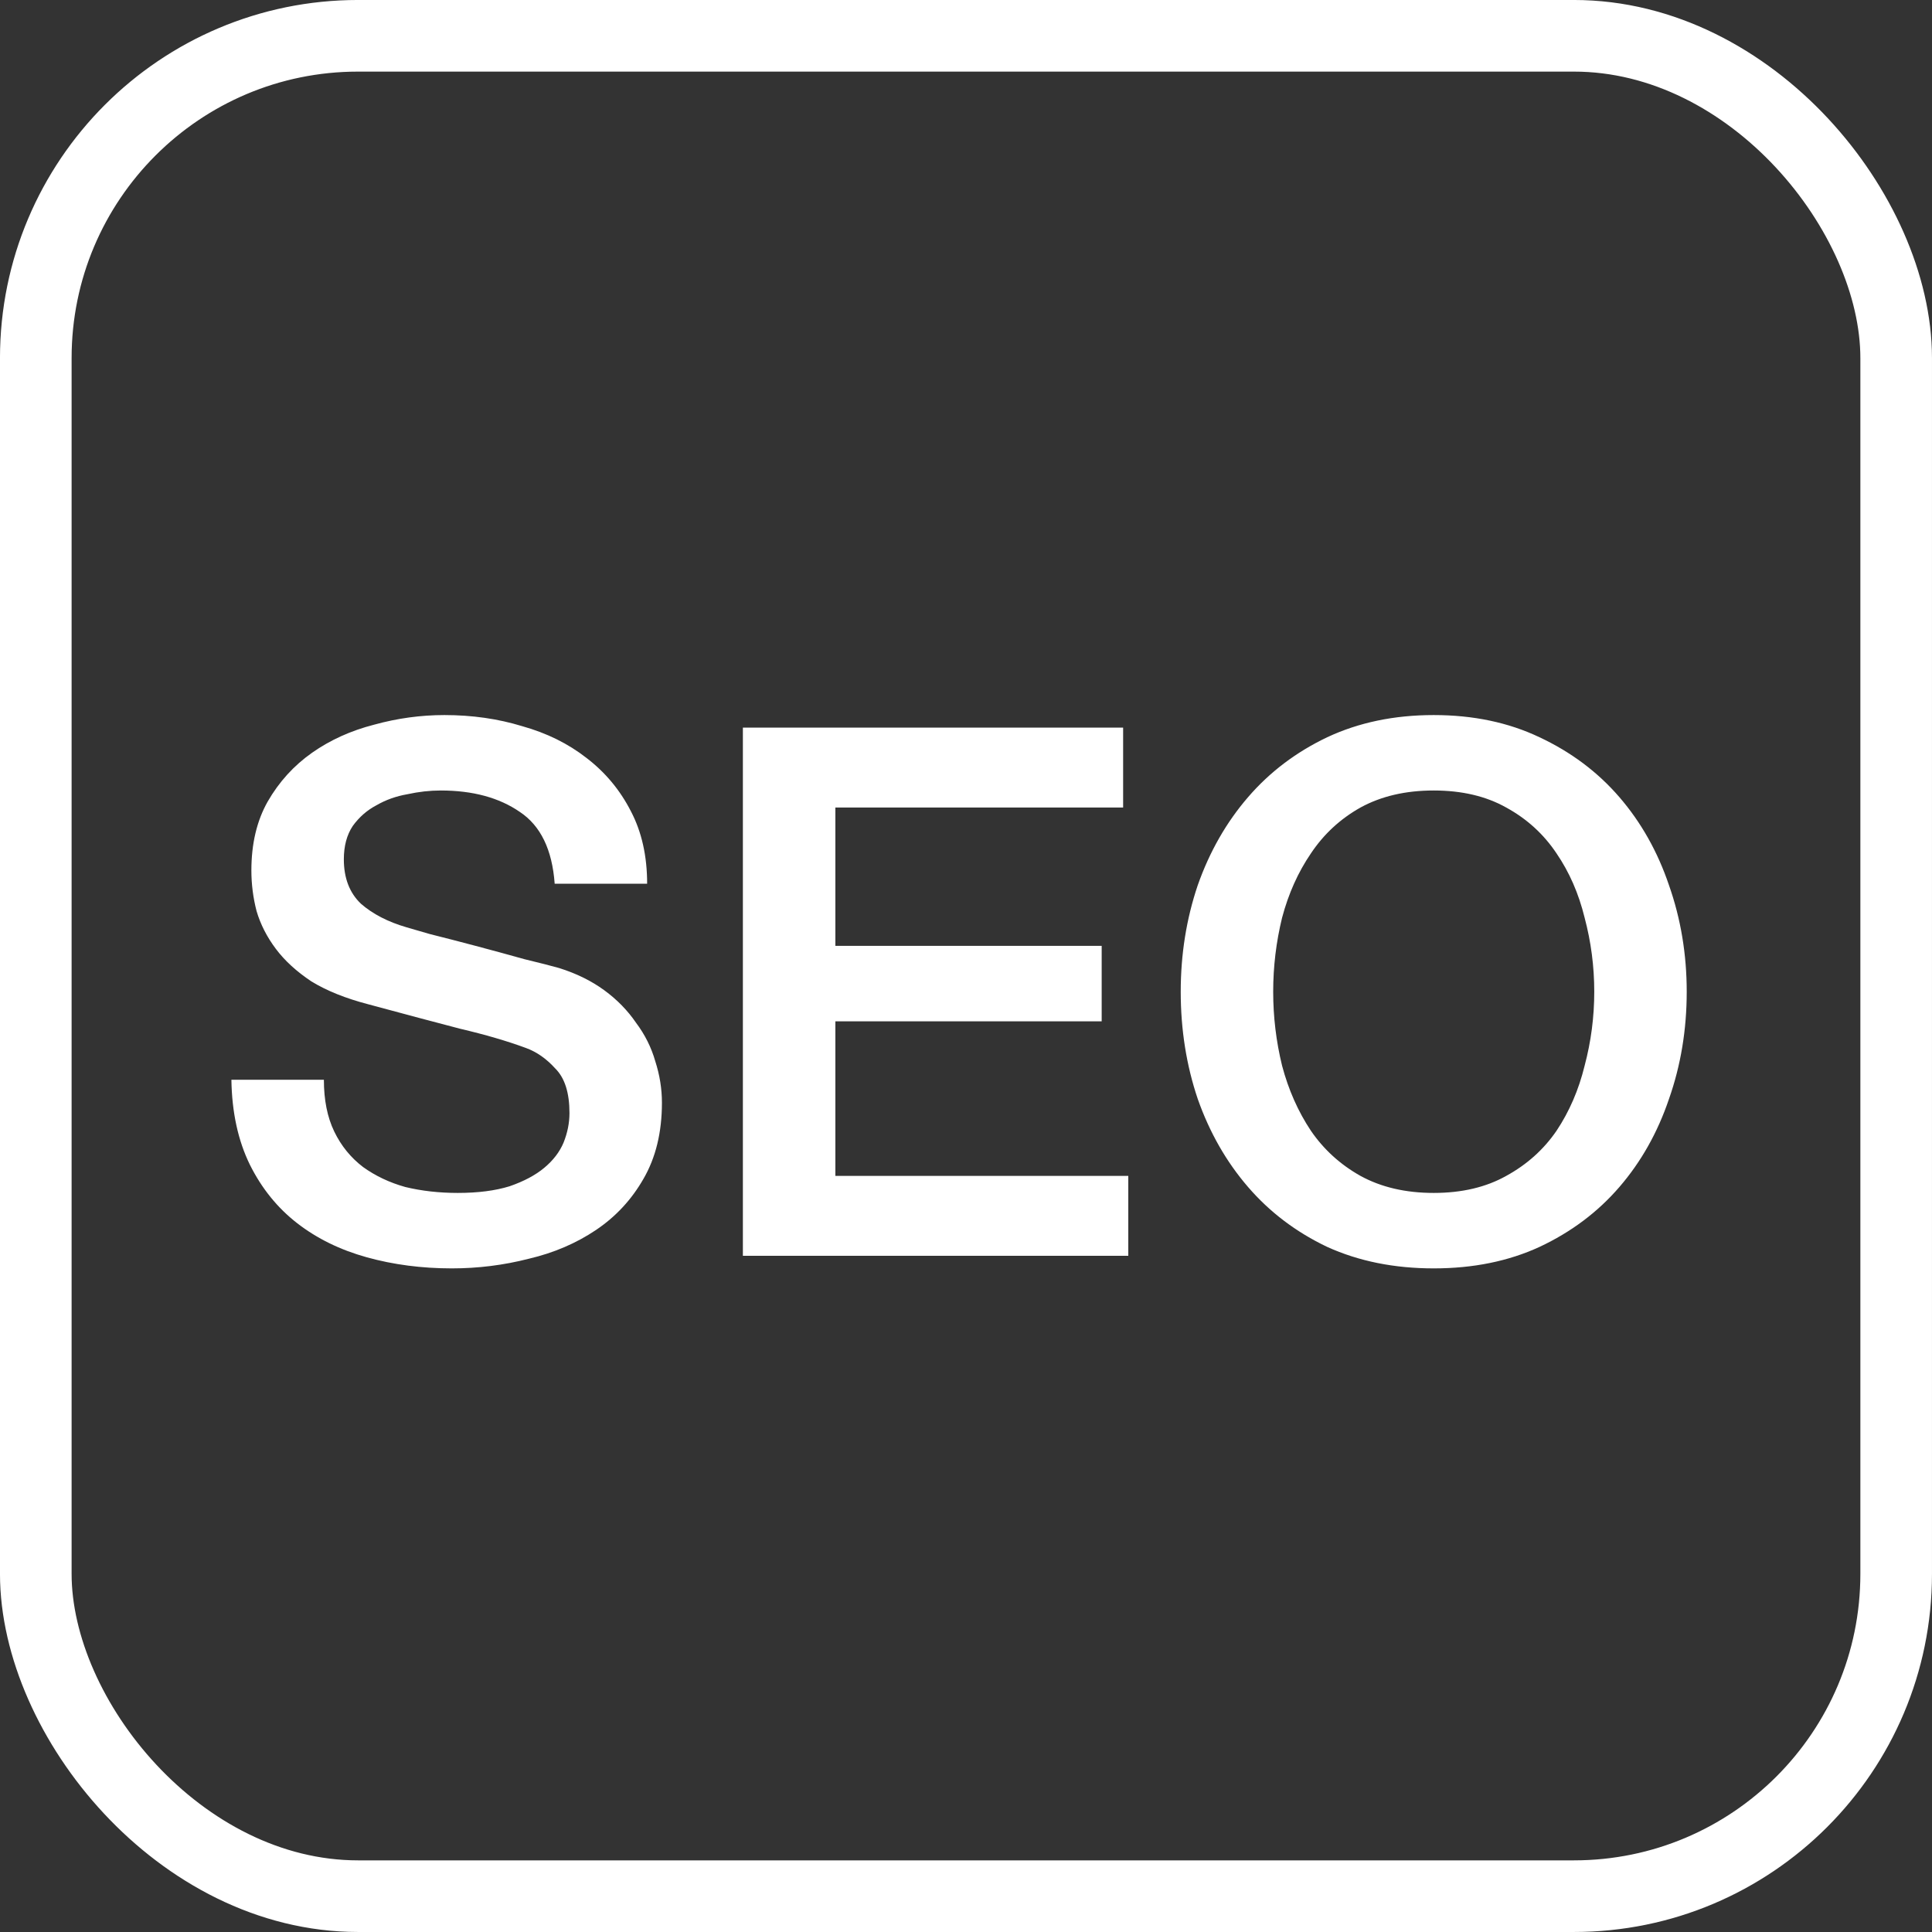 <svg width="70" height="70" viewBox="0 0 70 70" fill="none" xmlns="http://www.w3.org/2000/svg">
<rect x="0" y="0" width="70" height="70" fill="#333333" stroke="none"/>
<path d="M11.735 39.121C11.735 39.854 11.86 40.479 12.11 40.997C12.36 41.515 12.709 41.944 13.155 42.284C13.602 42.605 14.111 42.847 14.683 43.007C15.273 43.15 15.907 43.222 16.586 43.222C17.319 43.222 17.944 43.141 18.462 42.981C18.98 42.802 19.4 42.579 19.722 42.31C20.043 42.042 20.276 41.739 20.419 41.399C20.562 41.042 20.633 40.684 20.633 40.327C20.633 39.595 20.463 39.059 20.124 38.719C19.802 38.362 19.445 38.111 19.052 37.969C18.373 37.718 17.578 37.486 16.666 37.272C15.773 37.039 14.665 36.745 13.343 36.387C12.521 36.173 11.833 35.896 11.279 35.556C10.743 35.199 10.314 34.806 9.993 34.377C9.671 33.948 9.439 33.493 9.296 33.01C9.171 32.528 9.108 32.036 9.108 31.536C9.108 30.571 9.305 29.74 9.698 29.044C10.109 28.329 10.645 27.739 11.306 27.274C11.967 26.81 12.717 26.471 13.557 26.256C14.397 26.024 15.246 25.908 16.104 25.908C17.104 25.908 18.042 26.042 18.918 26.31C19.811 26.56 20.588 26.944 21.25 27.462C21.928 27.98 22.465 28.624 22.858 29.392C23.251 30.142 23.447 31.018 23.447 32.019H20.097C20.008 30.786 19.588 29.919 18.837 29.419C18.087 28.901 17.131 28.641 15.97 28.641C15.576 28.641 15.174 28.686 14.763 28.776C14.352 28.847 13.977 28.981 13.638 29.177C13.298 29.356 13.012 29.606 12.78 29.928C12.566 30.25 12.458 30.652 12.458 31.134C12.458 31.813 12.664 32.349 13.075 32.742C13.504 33.117 14.058 33.403 14.737 33.6C14.808 33.618 15.085 33.698 15.568 33.841C16.068 33.966 16.622 34.109 17.229 34.27C17.837 34.431 18.426 34.592 18.998 34.752C19.588 34.895 20.008 35.002 20.258 35.074C20.883 35.27 21.428 35.538 21.893 35.878C22.357 36.218 22.741 36.611 23.045 37.057C23.367 37.486 23.599 37.951 23.742 38.451C23.903 38.951 23.983 39.452 23.983 39.952C23.983 41.024 23.76 41.944 23.313 42.713C22.884 43.463 22.313 44.08 21.598 44.562C20.883 45.044 20.07 45.393 19.159 45.607C18.248 45.84 17.319 45.956 16.372 45.956C15.282 45.956 14.254 45.822 13.289 45.554C12.324 45.286 11.485 44.875 10.77 44.321C10.055 43.767 9.483 43.061 9.055 42.203C8.626 41.328 8.402 40.3 8.384 39.121H11.735ZM26.916 26.363H40.693V29.258H30.267V34.27H39.916V37.004H30.267V42.605H40.88V45.5H26.916V26.363ZM51.947 28.641C50.928 28.641 50.044 28.847 49.293 29.258C48.561 29.669 47.962 30.223 47.497 30.92C47.033 31.599 46.684 32.376 46.452 33.251C46.238 34.127 46.13 35.02 46.13 35.932C46.13 36.843 46.238 37.736 46.452 38.612C46.684 39.487 47.033 40.274 47.497 40.97C47.962 41.649 48.561 42.194 49.293 42.605C50.044 43.016 50.928 43.222 51.947 43.222C52.965 43.222 53.841 43.016 54.573 42.605C55.324 42.194 55.931 41.649 56.396 40.97C56.86 40.274 57.2 39.487 57.414 38.612C57.647 37.736 57.763 36.843 57.763 35.932C57.763 35.02 57.647 34.127 57.414 33.251C57.2 32.376 56.86 31.599 56.396 30.92C55.931 30.223 55.324 29.669 54.573 29.258C53.841 28.847 52.965 28.641 51.947 28.641ZM51.947 25.908C53.376 25.908 54.654 26.176 55.779 26.712C56.923 27.248 57.888 27.971 58.674 28.883C59.46 29.794 60.059 30.857 60.47 32.072C60.898 33.287 61.113 34.574 61.113 35.932C61.113 37.307 60.898 38.603 60.47 39.818C60.059 41.033 59.46 42.096 58.674 43.007C57.888 43.919 56.923 44.642 55.779 45.178C54.654 45.697 53.376 45.956 51.947 45.956C50.517 45.956 49.231 45.697 48.087 45.178C46.961 44.642 46.005 43.919 45.219 43.007C44.433 42.096 43.825 41.033 43.397 39.818C42.986 38.603 42.78 37.307 42.78 35.932C42.78 34.574 42.986 33.287 43.397 32.072C43.825 30.857 44.433 29.794 45.219 28.883C46.005 27.971 46.961 27.248 48.087 26.712C49.231 26.176 50.517 25.908 51.947 25.908Z" fill="white"/>
<rect x="1.297" y="1.297" width="67.405" height="67.405" rx="11.676" stroke="white" stroke-width="2.595"/>
</svg>
